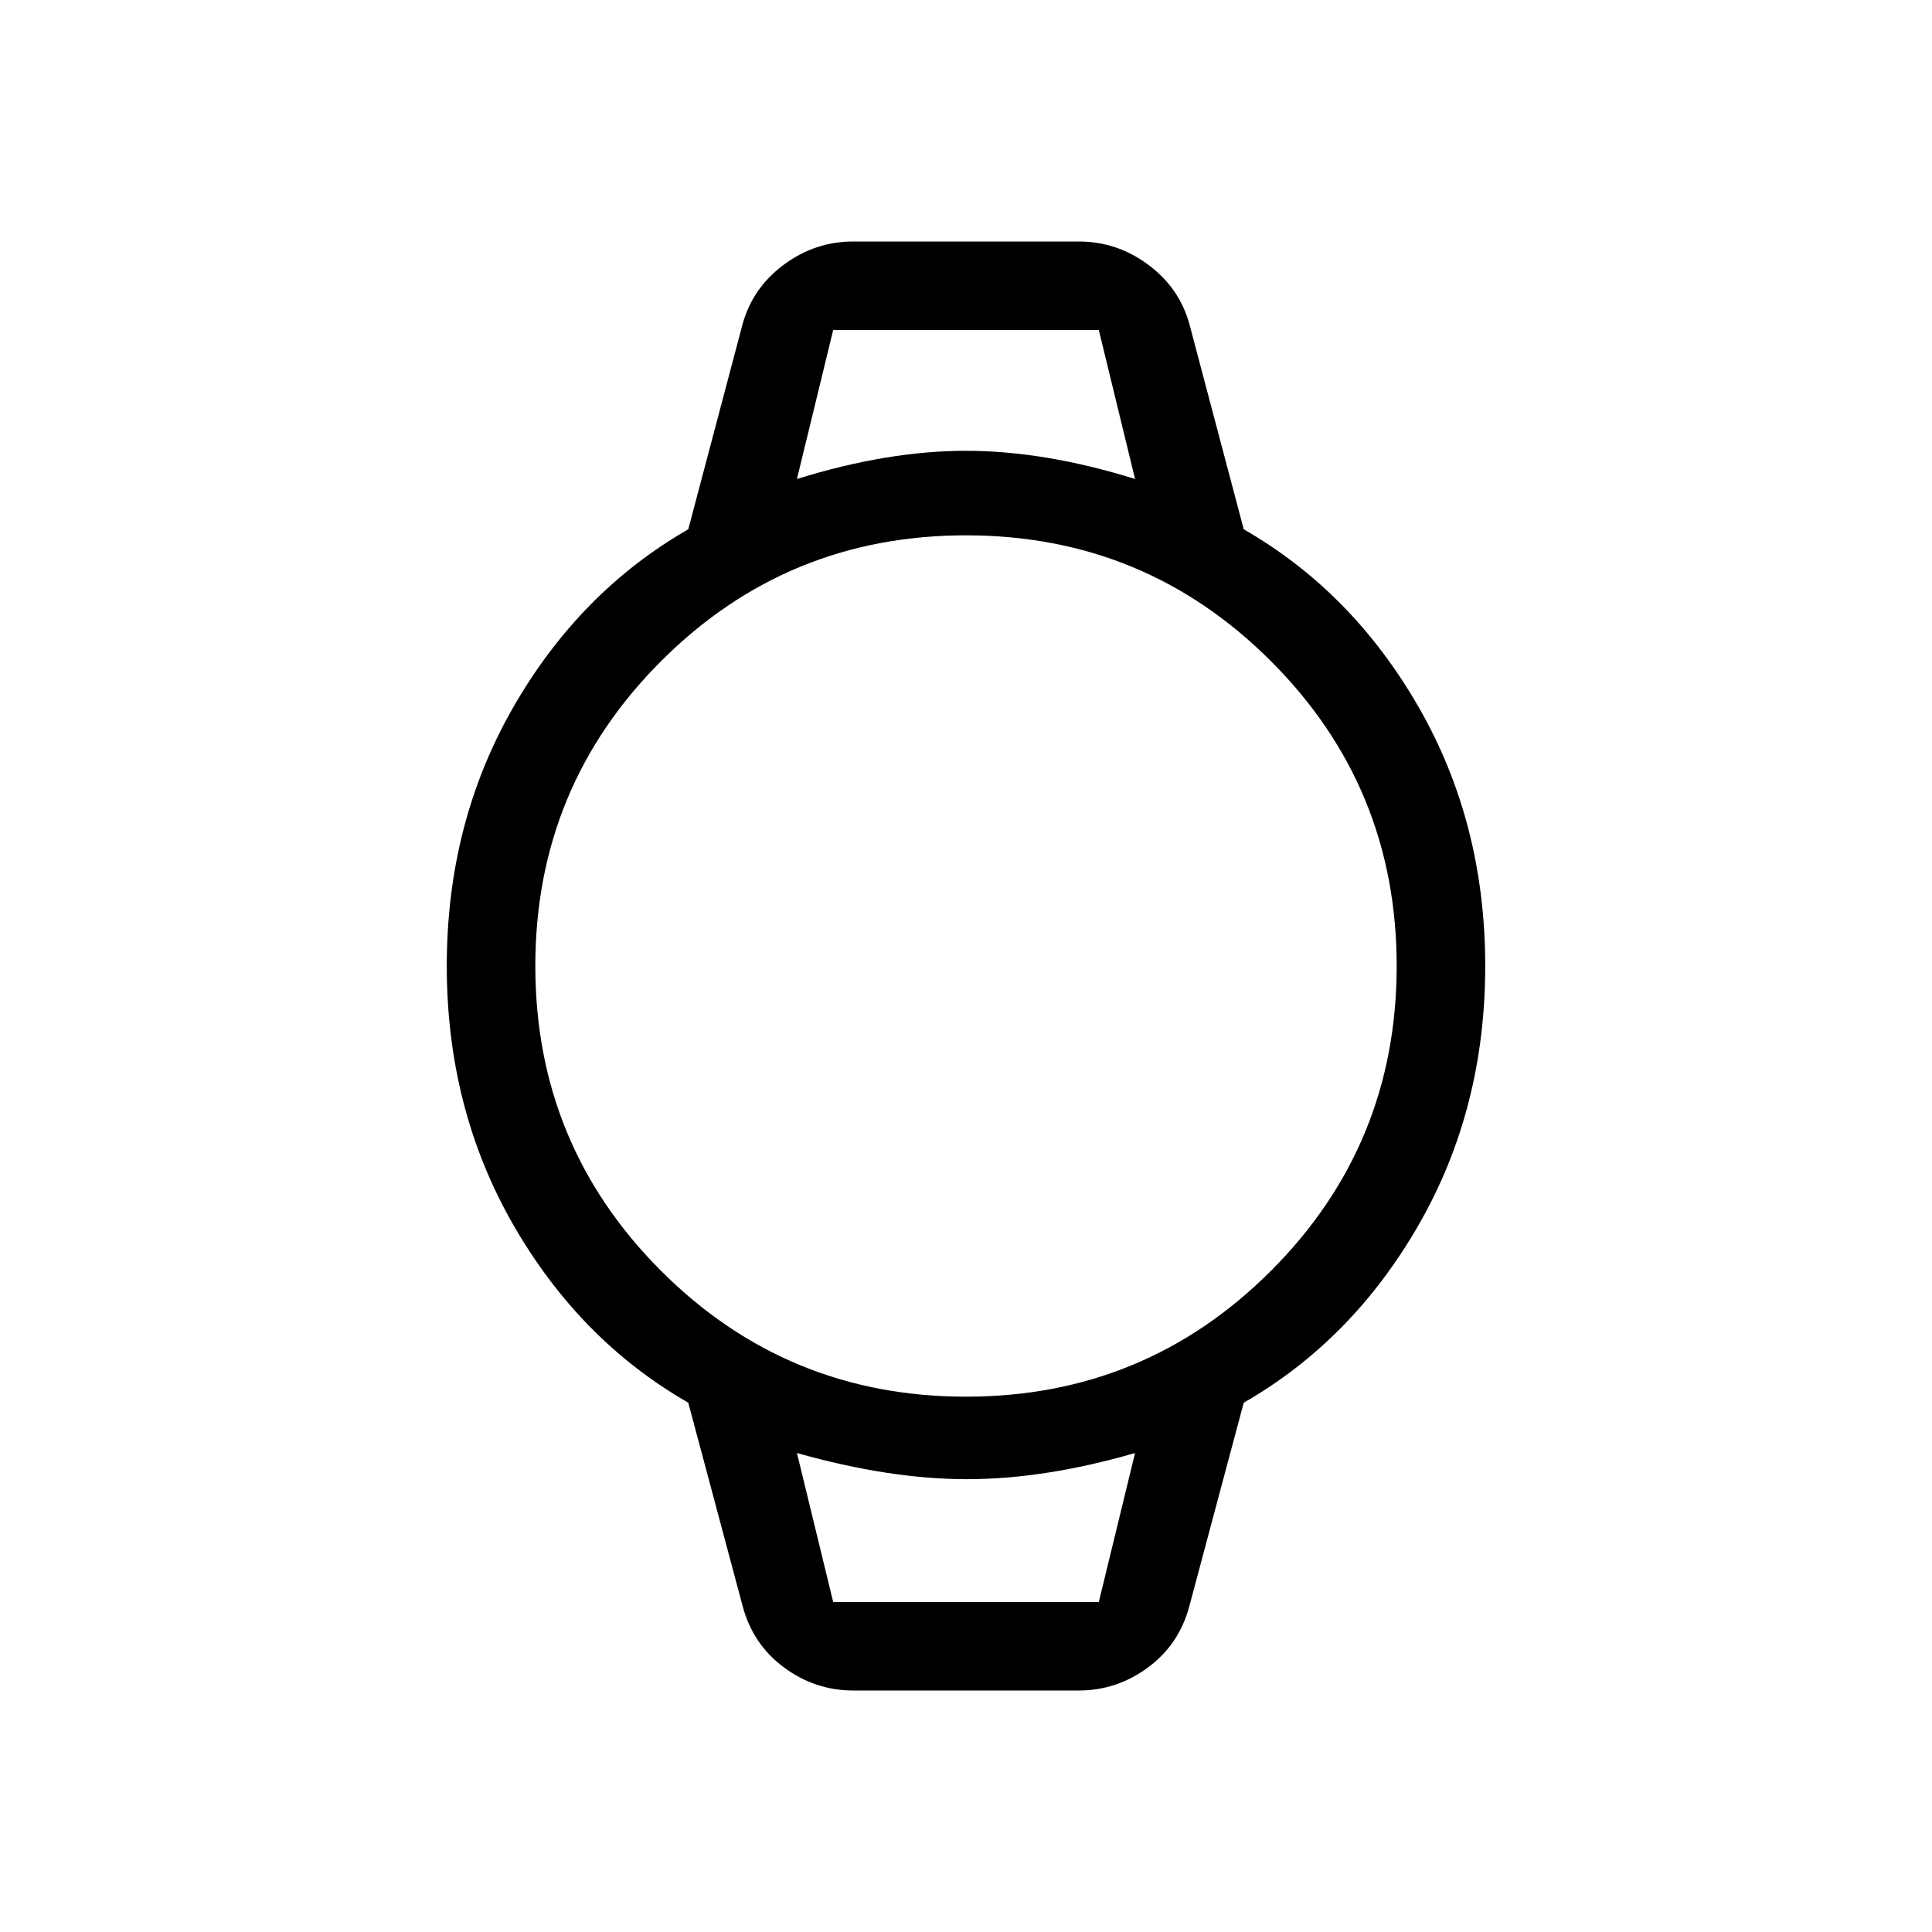 <svg xmlns="http://www.w3.org/2000/svg" height="48" width="48"><path d="M21.2 42Q20.25 42 19.475 41.425Q18.7 40.85 18.45 39.9L17.1 34.85Q14.4 33.3 12.75 30.425Q11.1 27.55 11.1 24Q11.1 20.45 12.75 17.575Q14.4 14.7 17.1 13.15L18.45 8.05Q18.7 7.15 19.475 6.575Q20.25 6 21.2 6H26.8Q27.75 6 28.525 6.575Q29.3 7.15 29.55 8.05L30.9 13.15Q33.6 14.7 35.25 17.575Q36.9 20.45 36.9 24Q36.9 27.55 35.25 30.425Q33.6 33.3 30.9 34.85L29.55 39.9Q29.3 40.85 28.525 41.425Q27.75 42 26.8 42ZM24 34.7Q28.45 34.7 31.575 31.575Q34.7 28.45 34.7 24Q34.7 19.55 31.575 16.425Q28.45 13.3 24 13.3Q19.55 13.3 16.425 16.425Q13.3 19.55 13.3 24Q13.3 28.45 16.425 31.575Q19.55 34.7 24 34.7ZM19.8 11.9Q22.05 11.2 24 11.2Q25.95 11.2 28.2 11.9L27.3 8.2H20.7ZM20.7 39.8H27.3L28.2 36.1Q25.95 36.75 24.025 36.75Q22.1 36.75 19.8 36.1ZM19.8 8.2H20.7H27.3H28.2Q25.95 8.2 24.025 8.2Q22.1 8.2 19.8 8.2ZM20.7 39.8H19.8Q22.05 39.8 23.975 39.8Q25.9 39.8 28.2 39.8H27.3Z"/></svg>